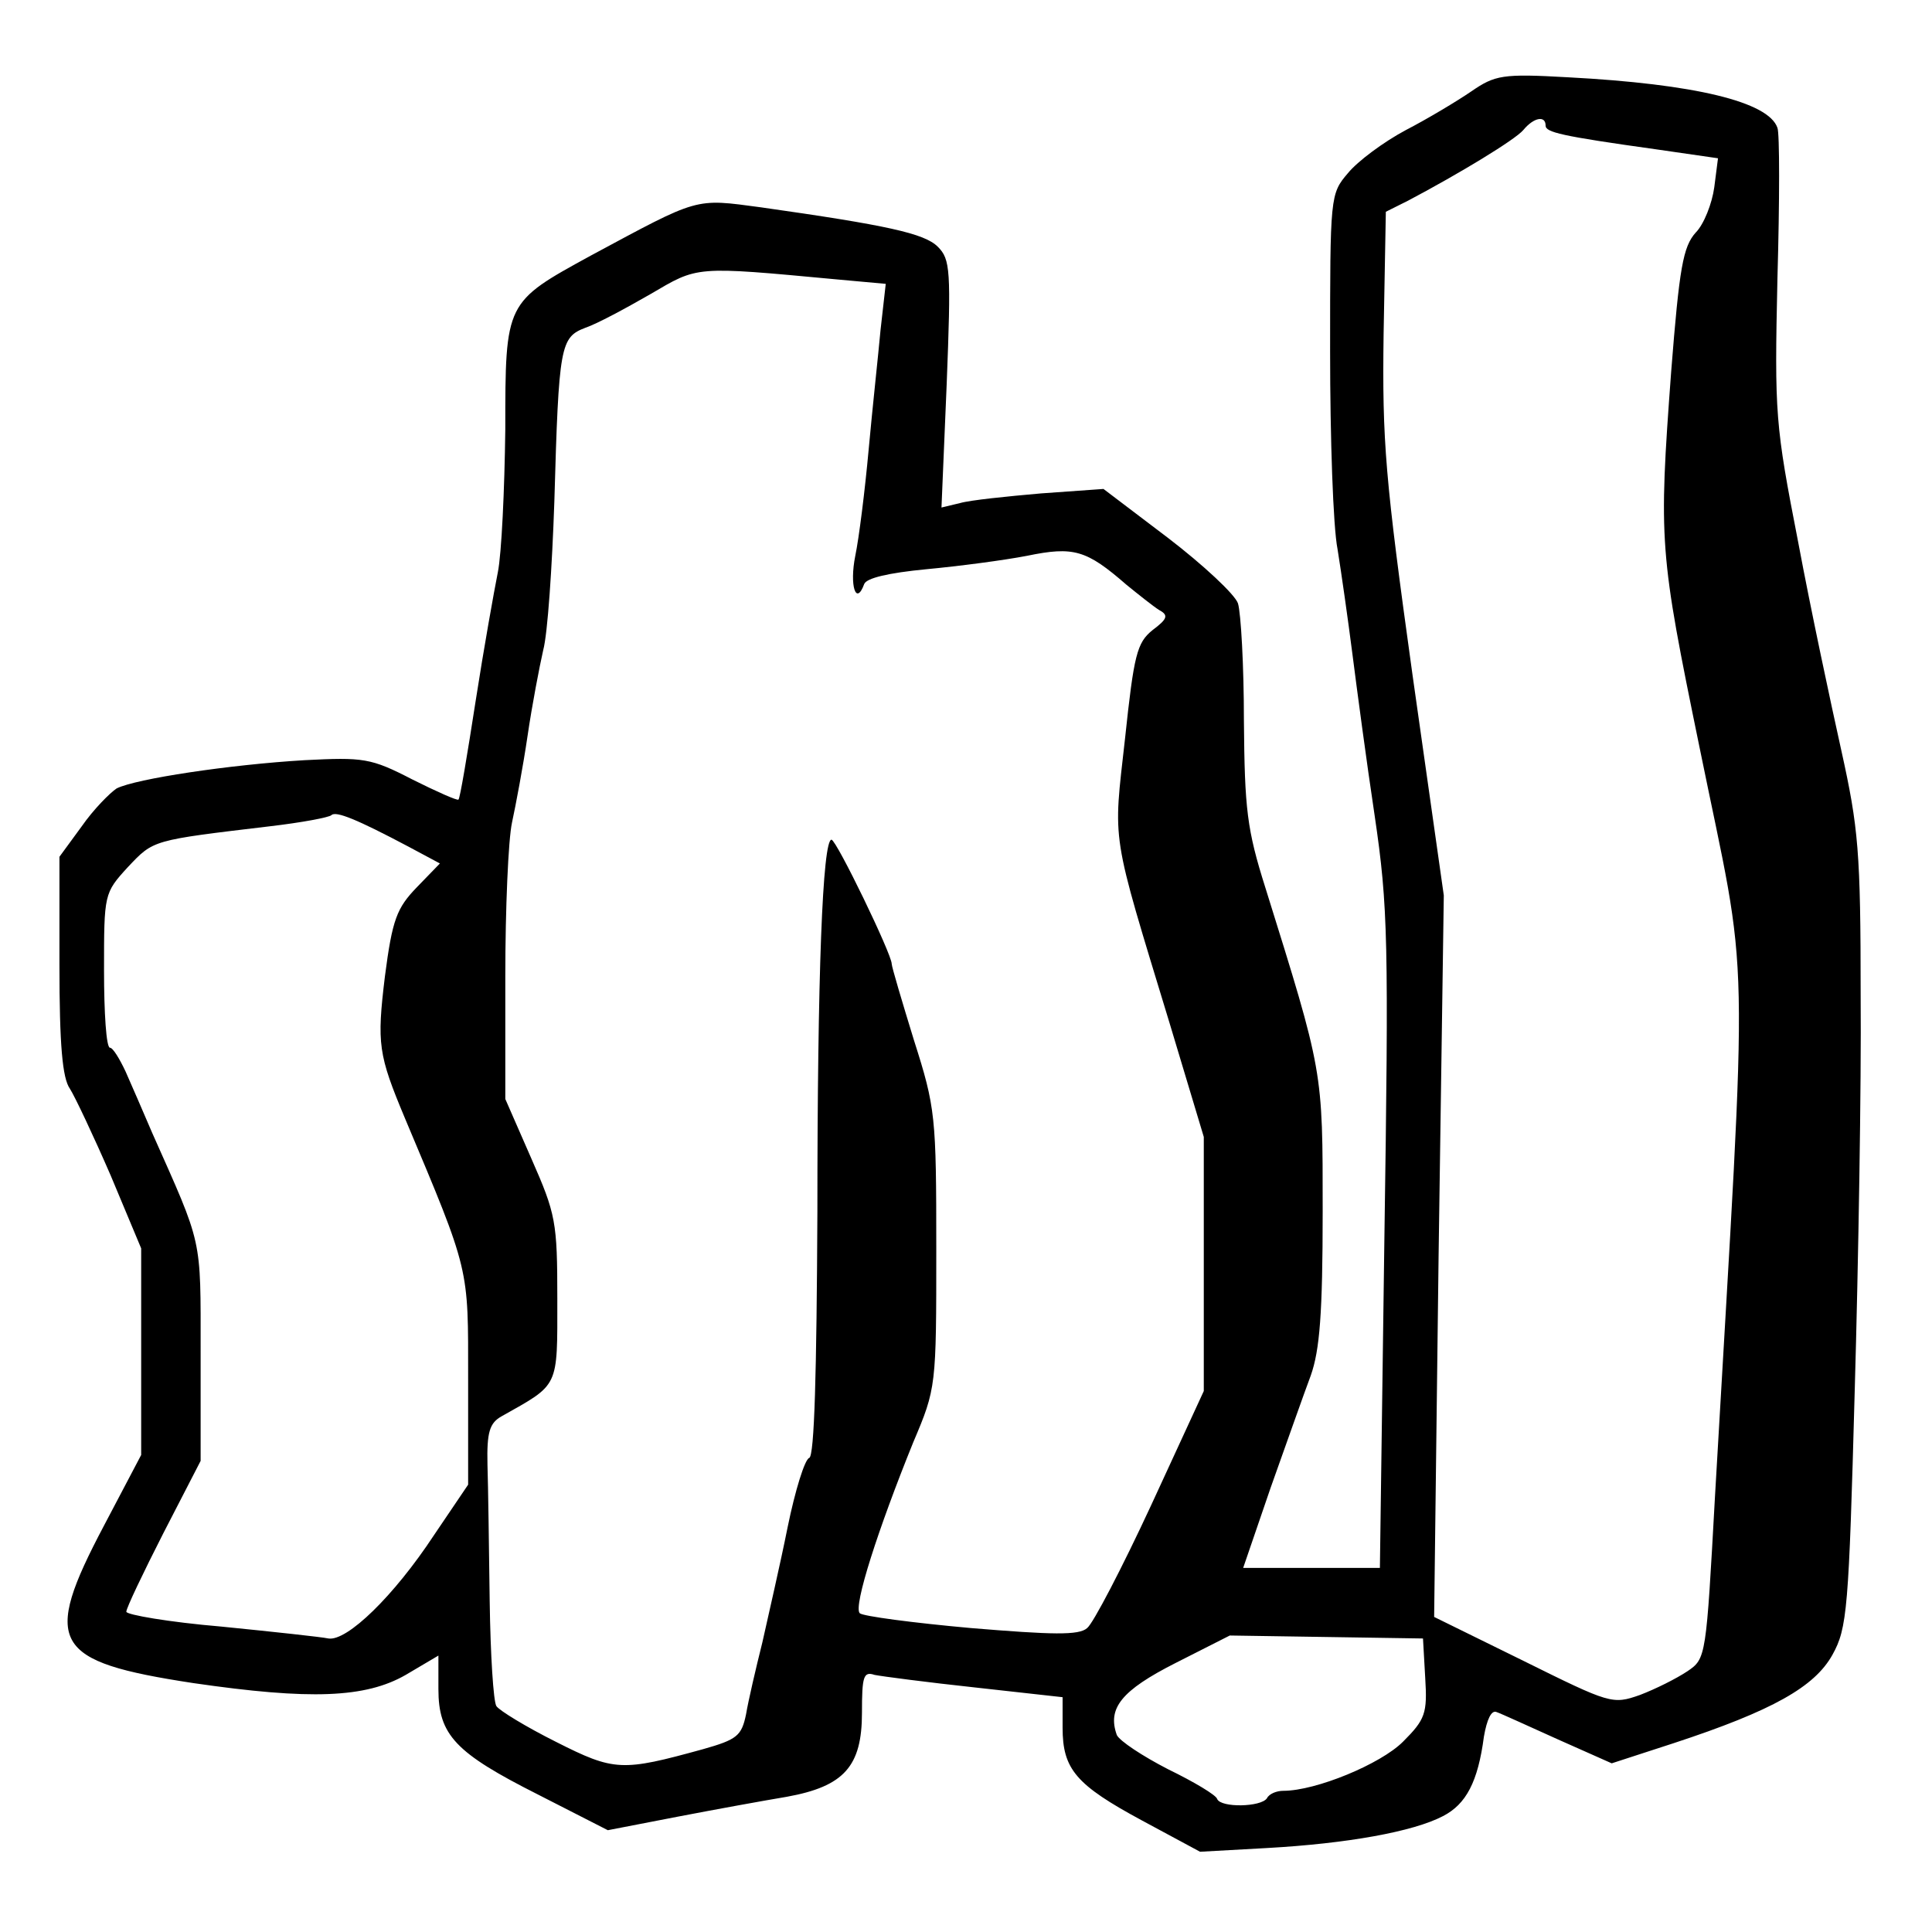 <?xml version="1.0" standalone="no"?>
<!DOCTYPE svg PUBLIC "-//W3C//DTD SVG 20010904//EN"
 "http://www.w3.org/TR/2001/REC-SVG-20010904/DTD/svg10.dtd">
<svg version="1.0" xmlns="http://www.w3.org/2000/svg"
 width="260pt" height="260pt" viewBox="0 0 260 260"
 preserveAspectRatio="xMidYMid meet">
<g transform="translate(0,260) scale(0.1,-0.1)"
fill="#000000" stroke="none">
<path d="M1980 2477 c-19 -13 -59 -37 -88 -52 -30 -16 -65 -42 -78 -58 -24
-28 -24 -31 -24 -240 0 -116 4 -236 10 -266 5 -31 14 -94 20 -141 6 -47 19
-145 30 -218 18 -122 19 -168 13 -572 l-6 -440 -92 0 -92 0 37 108 c21 59 45
127 54 151 12 34 16 83 16 221 0 191 1 185 -77 435 -25 79 -28 106 -29 225 0
74 -4 145 -8 158 -4 12 -47 52 -94 88 l-87 66 -84 -6 c-46 -4 -95 -9 -109 -13
l-25 -6 7 166 c6 154 5 168 -12 185 -18 18 -69 29 -238 53 -90 12 -82 14 -229
-65 -115 -63 -115 -62 -115 -234 -1 -81 -5 -167 -10 -192 -5 -25 -19 -103 -30
-174 -11 -71 -21 -131 -23 -132 -1 -2 -30 11 -62 27 -56 29 -66 30 -145 26
-101 -6 -227 -25 -253 -38 -9 -6 -31 -28 -47 -51 l-30 -41 0 -146 c0 -107 4
-152 14 -166 7 -11 32 -64 55 -117 l41 -98 0 -139 0 -139 -50 -95 c-84 -159
-70 -183 120 -212 158 -23 232 -20 286 11 l44 26 0 -45 c0 -62 23 -86 134
-142 l94 -48 93 18 c52 10 118 22 148 27 77 14 101 41 101 113 0 49 2 56 17
51 10 -2 71 -10 136 -17 l117 -13 0 -41 c0 -56 18 -77 107 -125 l78 -42 90 5
c108 6 197 22 237 43 31 16 47 46 55 107 4 23 10 36 17 33 6 -2 43 -19 83 -37
l72 -32 83 27 c134 44 190 76 214 119 20 36 22 61 30 355 5 174 9 414 8 532 0
194 -3 226 -26 330 -14 63 -41 189 -58 280 -31 159 -32 172 -28 355 3 105 3
196 0 203 -12 35 -111 59 -282 68 -88 5 -98 3 -130 -19z m100 -46 c0 -9 20
-14 149 -32 l83 -12 -5 -39 c-3 -22 -14 -50 -25 -61 -17 -19 -22 -47 -33 -187
-17 -230 -16 -242 38 -505 68 -334 66 -229 21 -1008 -12 -217 -12 -219 -37
-236 -15 -10 -43 -24 -64 -32 -37 -13 -40 -12 -157 46 l-120 59 6 486 7 485
-42 296 c-37 266 -41 314 -39 460 l3 164 30 15 c70 37 144 82 155 95 14 17 30
20 30 6z m-954 -207 l66 -6 -7 -62 c-3 -33 -11 -106 -16 -161 -5 -55 -13 -119
-18 -143 -8 -40 1 -68 12 -38 3 8 32 15 84 20 43 4 104 12 135 18 63 13 80 8
134 -39 16 -13 36 -29 44 -34 13 -7 11 -12 -9 -27 -21 -17 -25 -33 -37 -146
-16 -144 -20 -120 60 -383 l46 -153 0 -171 0 -171 -71 -154 c-39 -84 -78 -159
-86 -165 -11 -10 -47 -9 -156 0 -78 7 -146 16 -150 20 -9 9 25 114 72 230 31
73 31 75 31 260 0 179 -1 190 -30 281 -16 52 -30 99 -30 103 0 13 -74 166 -81
167 -12 0 -19 -181 -19 -502 -1 -215 -4 -328 -11 -330 -6 -2 -19 -44 -29 -93
-10 -50 -26 -119 -34 -155 -9 -36 -19 -79 -22 -97 -6 -29 -12 -34 -58 -47
-109 -30 -119 -30 -198 10 -40 20 -76 42 -80 48 -4 6 -8 69 -9 141 -1 72 -2
154 -3 184 -1 44 3 56 19 65 78 44 75 37 75 158 0 104 -2 114 -35 189 l-35 80
0 165 c0 91 4 184 9 207 5 23 15 76 21 117 6 41 16 93 21 115 6 22 12 112 15
200 6 211 8 221 42 234 15 5 54 26 87 45 65 38 58 38 251 20z m-577 -763 l43
-23 -31 -32 c-27 -28 -33 -43 -43 -120 -11 -91 -9 -105 27 -191 88 -209 85
-199 85 -351 l0 -142 -46 -68 c-54 -82 -117 -143 -142 -139 -9 2 -74 9 -144
16 -71 6 -128 16 -128 20 0 5 23 53 50 106 l50 97 0 147 c0 156 3 141 -65 294
-12 28 -28 65 -36 83 -8 17 -17 32 -21 32 -5 0 -8 47 -8 104 0 103 0 104 32
139 35 37 32 36 191 55 43 5 80 12 83 15 6 6 35 -6 103 -42z m1369 -1119 c3
-48 0 -56 -30 -86 -30 -30 -117 -66 -161 -66 -9 0 -19 -4 -22 -10 -8 -12 -62
-13 -67 -1 -1 5 -31 23 -66 40 -35 18 -65 38 -69 46 -13 36 6 60 79 97 l73 37
130 -2 130 -2 3 -53z"/>
</g>
</svg>
